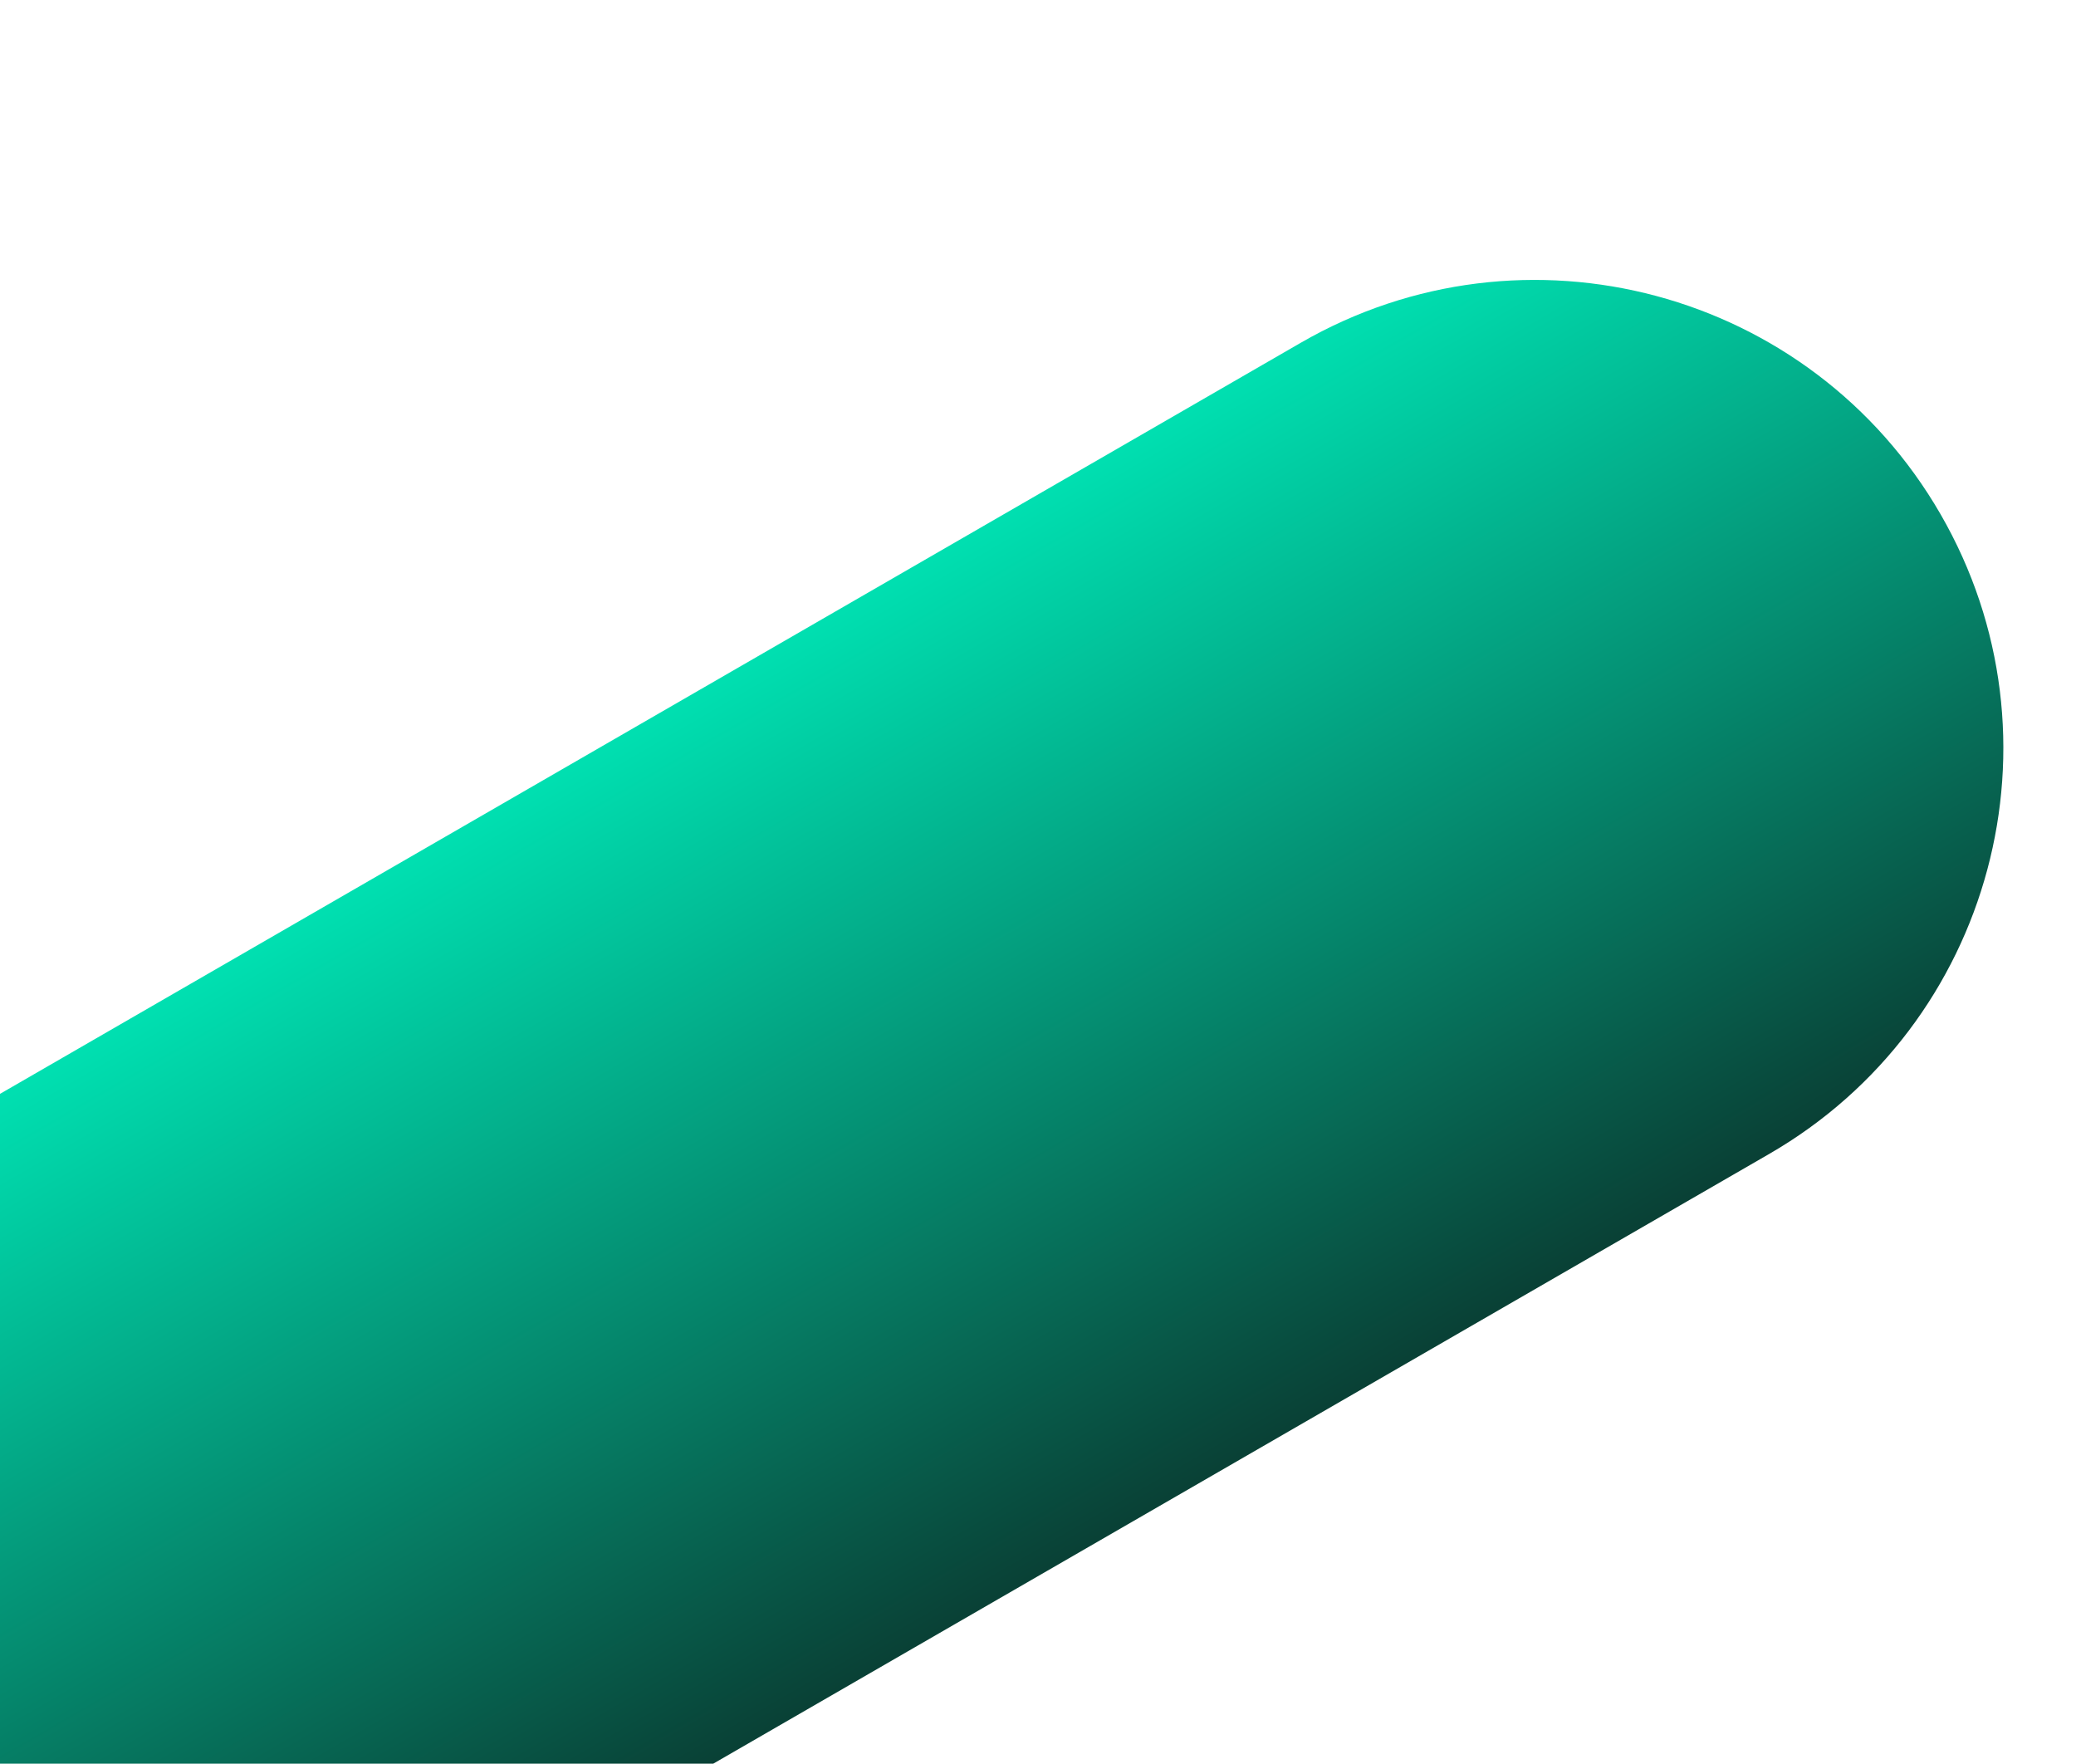 <svg xmlns="http://www.w3.org/2000/svg" xmlns:xlink="http://www.w3.org/1999/xlink" width="916.154" height="778.231" viewBox="0 0 916.154 778.231"><defs><style>.a{fill:#03ae8a;}.b{clip-path:url(#a);}.c{fill:url(#b);}</style><clipPath id="a"><path class="a" d="M-310,525.088v754.96H309.607l296.547-245.681L593.8,707.753,541.7,549.8,278.1,501.817,32.417,568.952h-255.36Z" transform="translate(310 -441.231)"/></clipPath><linearGradient id="b" x1="0.5" x2="0.5" y2="1" gradientUnits="objectBoundingBox"><stop offset="0" stop-color="#00e0b1"/><stop offset="1" stop-color="#094035"/></linearGradient></defs><g class="b" transform="translate(0 -60.587)"><path class="c" d="M206.668,0H983.912c114.14,0,206.668,92.528,206.668,206.668s-92.528,206.668-206.668,206.668H206.668C92.528,413.336,0,320.808,0,206.668S92.528,0,206.668,0Z" transform="translate(-278.036 703.78) rotate(-30)"/></g></svg>